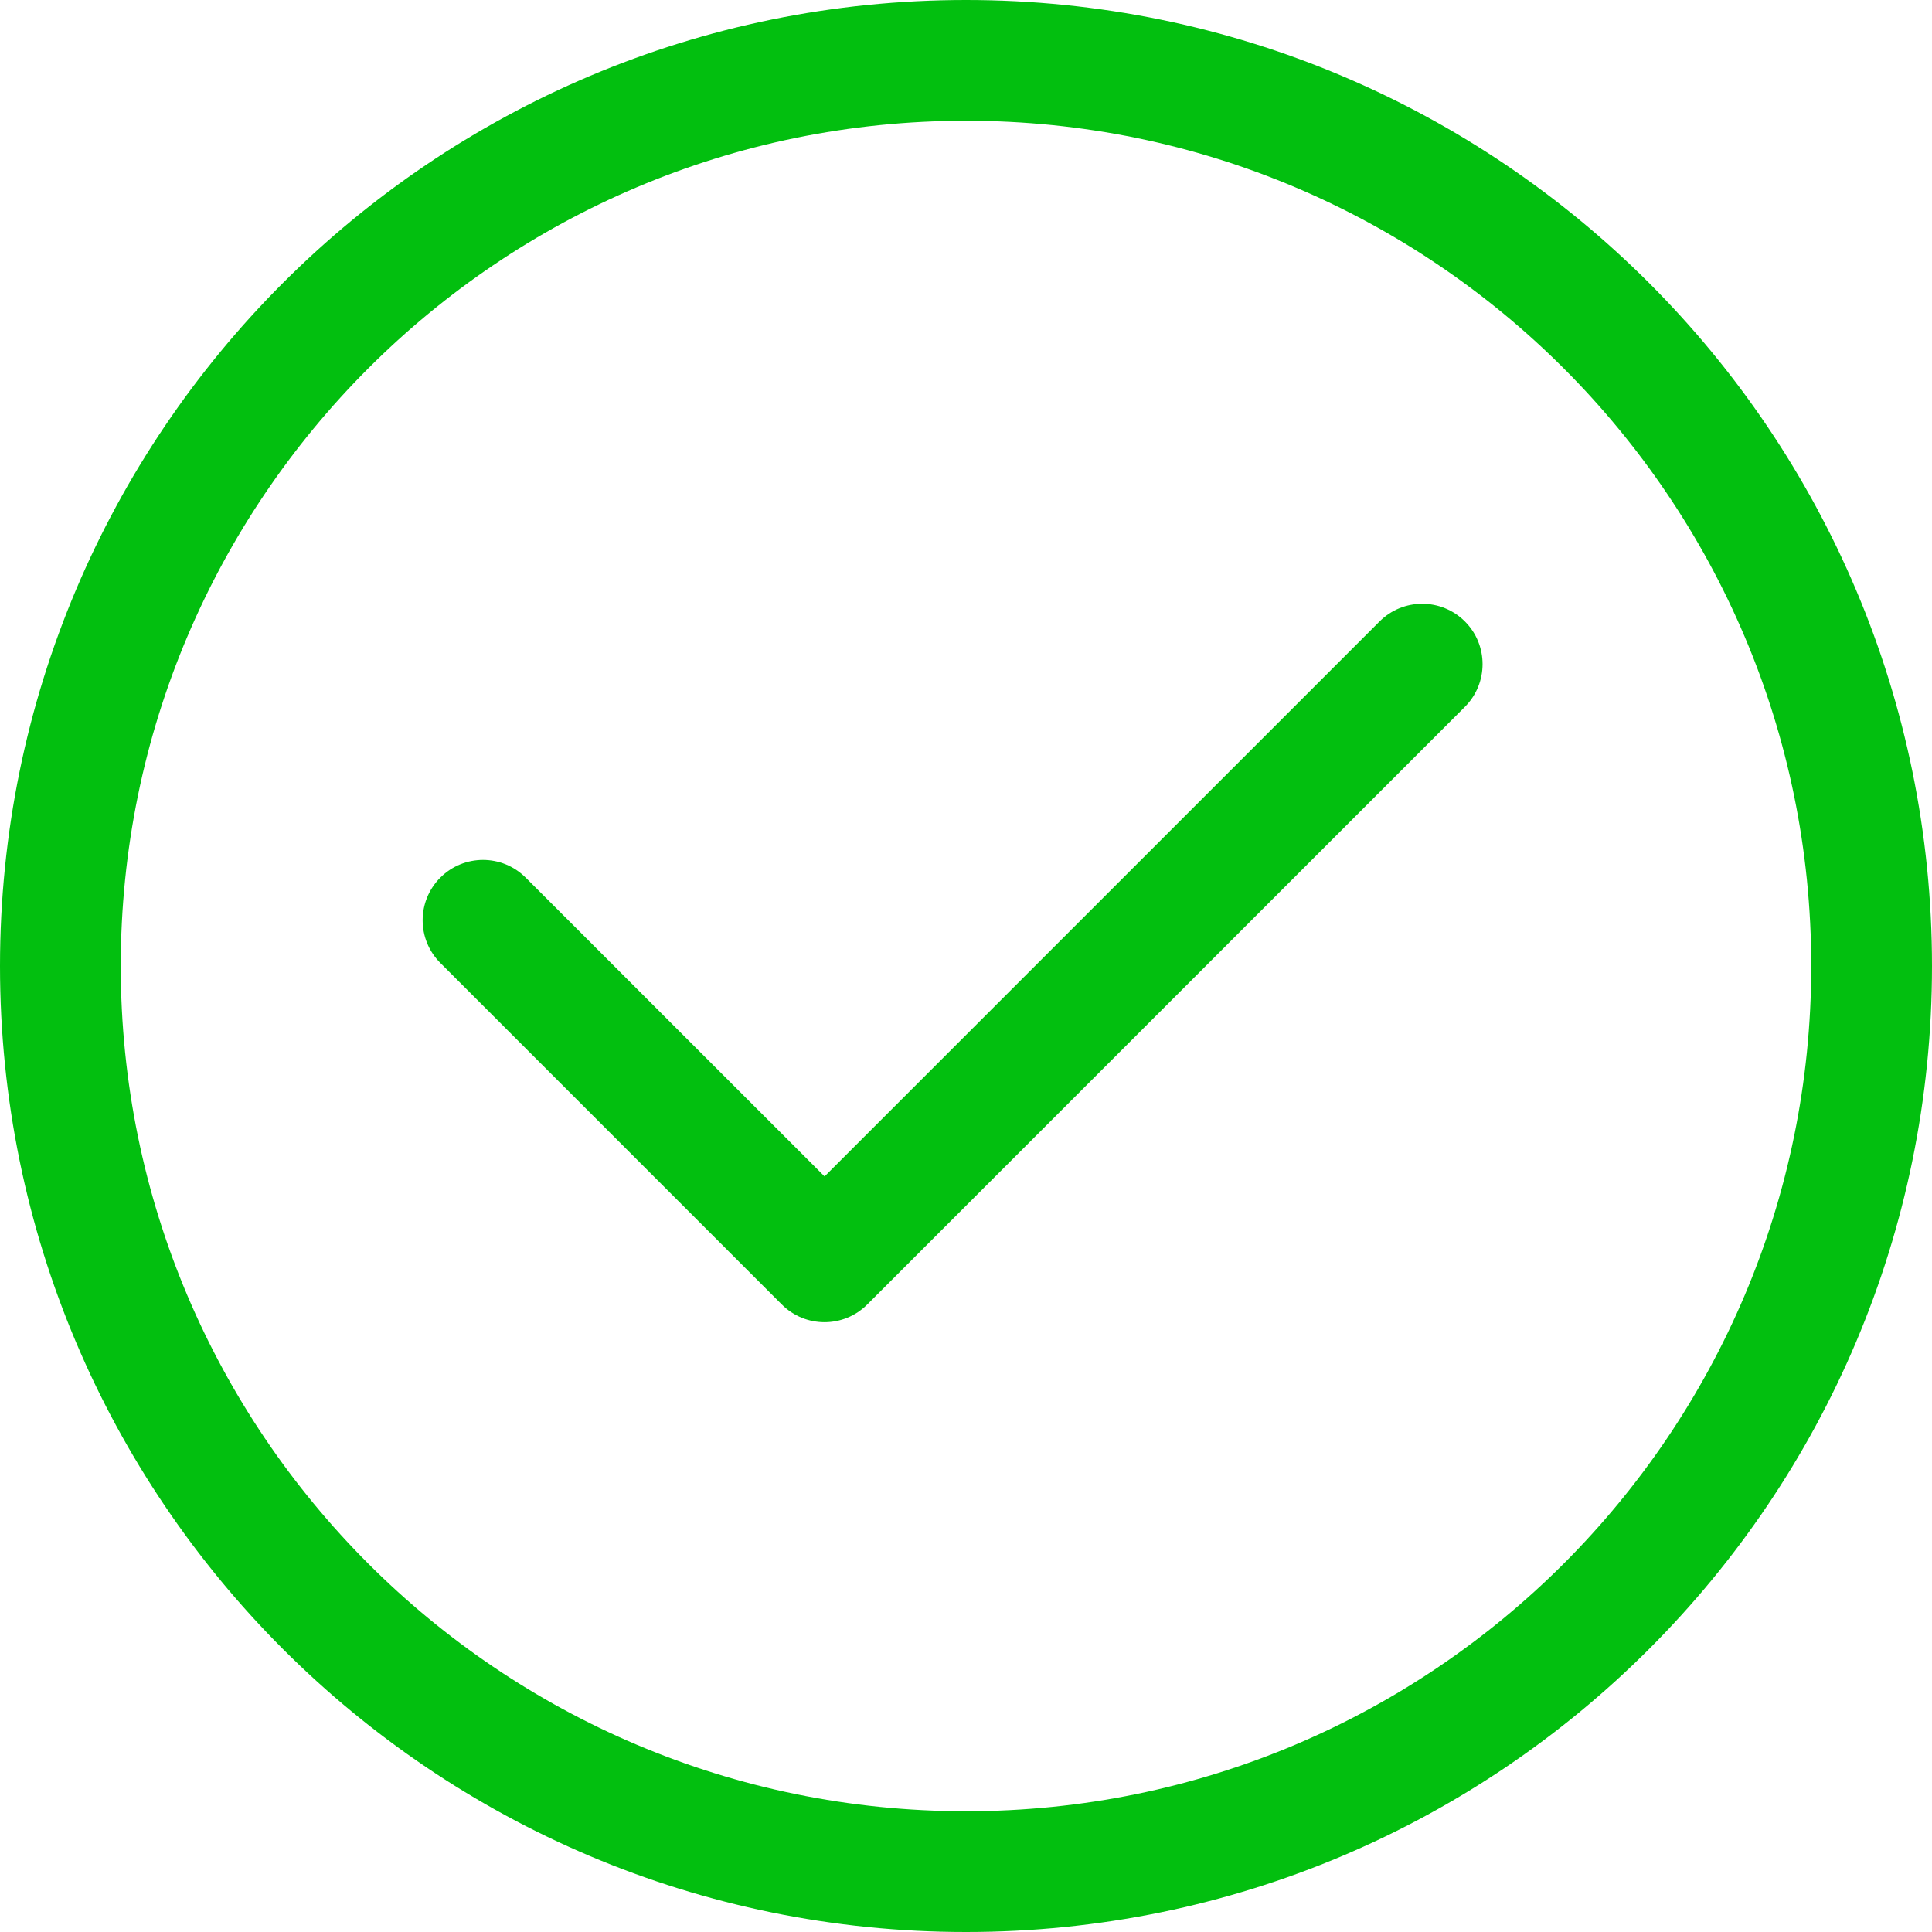 <?xml version="1.0" encoding="UTF-8"?>
<svg width="24px" height="24px" viewBox="0 0 24 24" version="1.1" xmlns="http://www.w3.org/2000/svg" xmlns:xlink="http://www.w3.org/1999/xlink">
    <title>06_Common_Feedback/common_feedback_success</title>
    <g id="06_Common_Feedback/common_feedback_success" stroke="none" stroke-width="1" fill="none" fill-rule="evenodd">
        <rect id="矩形" x="0" y="0" width="24" height="24"></rect>
        <path d="M12,22.5 C17.799,22.5 22.5,17.799 22.5,12 C22.5,6.201 17.799,1.5 12,1.5 C6.201,1.5 1.5,6.201 1.5,12 C1.5,17.799 6.201,22.5 12,22.5 Z M12,24 C5.373,24 0,18.627 0,12 C0,5.373 5.373,0 12,0 C18.627,0 24,5.373 24,12 C24,18.627 18.627,24 12,24 Z M10.243,14.614 L17.137,7.72 C17.43,7.427 17.905,7.427 18.198,7.72 C18.49,8.013 18.49,8.487 18.198,8.78 L10.773,16.205 C10.48,16.498 10.005,16.498 9.712,16.205 L5.47,11.962 C5.177,11.669 5.177,11.195 5.47,10.902 C5.763,10.609 6.237,10.609 6.53,10.902 L10.243,14.614 Z" id="Color" fill="#02BF0F" fill-rule="nonzero"></path>
    </g>
</svg>